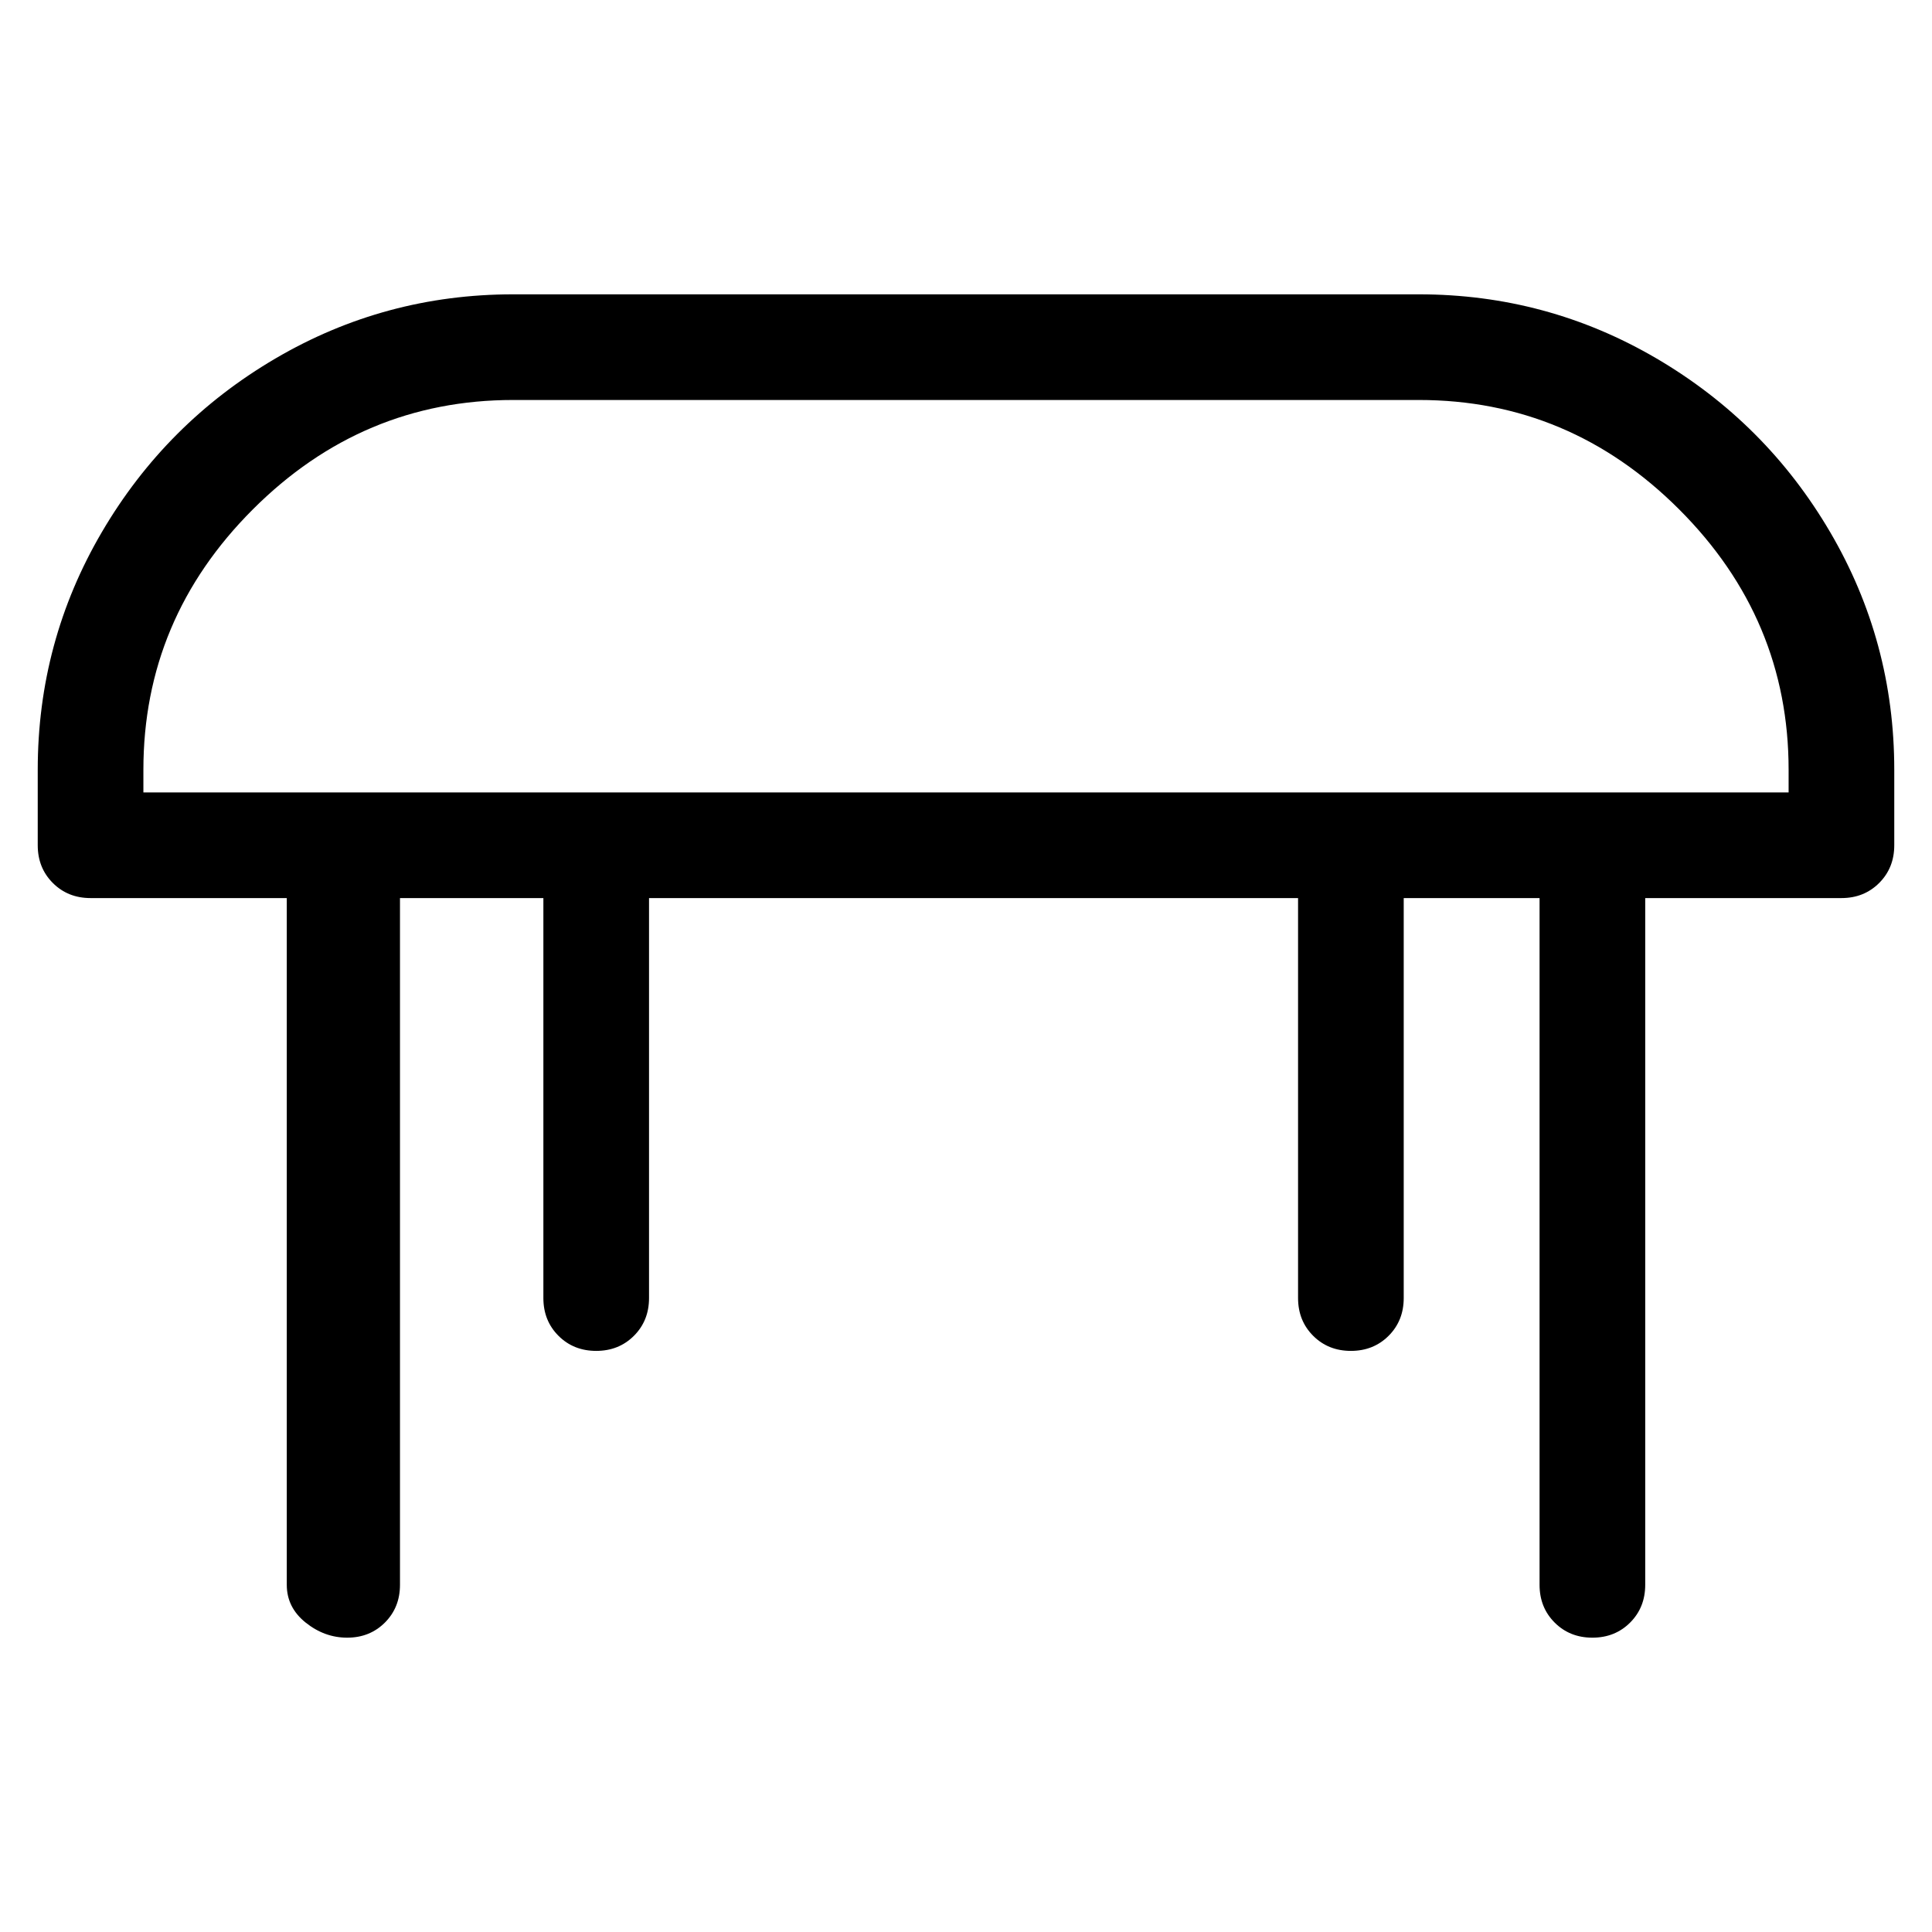 <svg viewBox="0 0 256 256" xmlns="http://www.w3.org/2000/svg">
  <path transform="scale(1, -1) translate(0, -256)" fill="currentColor" d="M188 217h-120q-17 0 -31.5 -8.5t-23 -23t-8.5 -31.5v-10q0 -3 2 -5t5 -2h26v-91q0 -3 2.5 -5t5.5 -2t5 2t2 5v91h19v-53q0 -3 2 -5t5 -2t5 2t2 5v53h86v-53q0 -3 2 -5t5 -2t5 2t2 5v53h18v-91q0 -3 2 -5t5 -2t5 2t2 5v91h26q3 0 5 2t2 5v10q0 17 -8.5 31.5t-23 23 t-31.5 8.5zM237 151h-218v3q0 20 14.5 34.5t34.5 14.5h120q20 0 34.5 -14.5t14.5 -34.5v-3z" />
</svg>